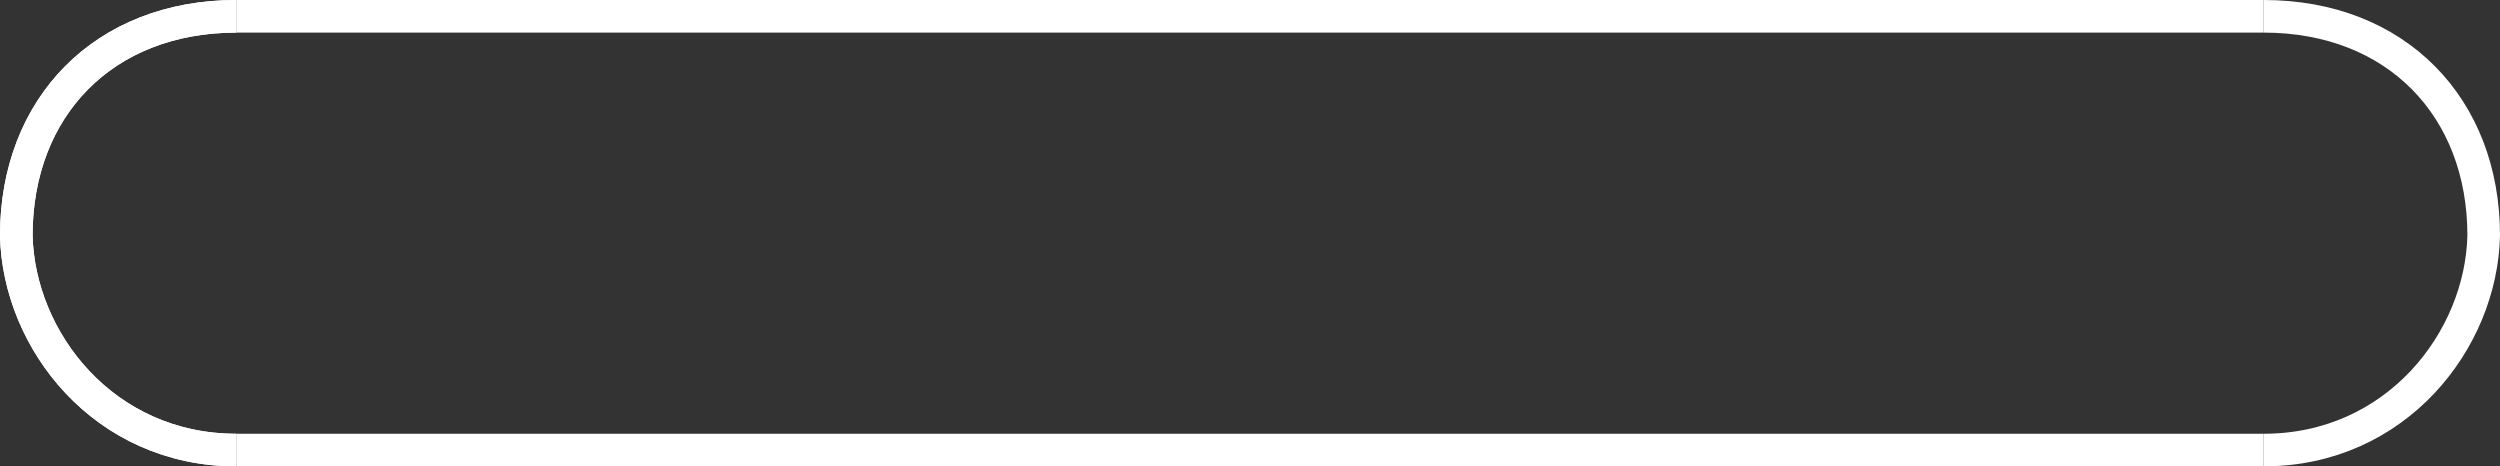 <?xml version="1.0" encoding="UTF-8" standalone="no"?>
<!-- Created with Inkscape (http://www.inkscape.org/) -->

<svg
   xmlns:dc="http://purl.org/dc/elements/1.1/"
   xmlns:cc="http://creativecommons.org/ns#"
   xmlns:rdf="http://www.w3.org/1999/02/22-rdf-syntax-ns#"
   xmlns:svg="http://www.w3.org/2000/svg"
   xmlns="http://www.w3.org/2000/svg"
   xmlns:xlink="http://www.w3.org/1999/xlink"
   xmlns:sodipodi="http://sodipodi.sourceforge.net/DTD/sodipodi-0.dtd"
   xmlns:inkscape="http://www.inkscape.org/namespaces/inkscape"
   width="608.741mm"
   height="113.556mm"
   viewBox="0 0 608.741 113.556"
   version="1.1"
   id="svg1064"
   inkscape:version="0.92.4 (5da689c313, 2019-01-14)"
   sodipodi:docname="belt.svg">
  <rect x="0" y="0" width="608.741" height="113.556" fill="#333333" stroke="none"/>
  <defs
     id="defs1058" />
  <sodipodi:namedview
     id="base"
     pagecolor="#1effff"
     bordercolor="#006620"
     borderopacity="1"
     inkscape:pageopacity="0"
     inkscape:pageshadow="2"
     inkscape:zoom="0.35"
     inkscape:cx="1293.1624"
     inkscape:cy="-74.829361"
     inkscape:document-units="mm"
     inkscape:current-layer="layer1"
     showgrid="false"
     fit-margin-top="0"
     fit-margin-left="0"
     fit-margin-right="0"
     fit-margin-bottom="0"
     inkscape:window-width="1920"
     inkscape:window-height="1017"
     inkscape:window-x="-8"
     inkscape:window-y="-8"
     inkscape:window-maximized="1" />
  <g
     inkscape:label="Layer 1"
     inkscape:groupmode="layer"
     id="layer1"
     transform="translate(604.206,102.143)">
    <g
       id="g1669"
       transform="translate(28.726,-173.113)">
      <path
         inkscape:connector-curvature="0"
         id="path1009-7"
         d="M -575.386,74.939 H -81.736"
         style="fill:none;stroke:#ffffff;stroke-width:7.938;stroke-linecap:butt;stroke-linejoin:miter;stroke-miterlimit:4;stroke-dasharray:none;stroke-opacity:1" />
      <path
         inkscape:connector-curvature="0"
         id="path1011-0"
         d="M -575.386,180.557 H -81.736"
         style="fill:none;stroke:#ffffff;stroke-width:7.938;stroke-linecap:butt;stroke-linejoin:miter;stroke-miterlimit:4;stroke-dasharray:none;stroke-opacity:1" />
      <path
         inkscape:tile-y0="6198.4238"
         inkscape:tile-x0="1223.0462"
         inkscape:tile-h="429.1864"
         inkscape:tile-w="217.49621"
         inkscape:tile-cy="6413.017"
         inkscape:tile-cx="1339.2943"
         sodipodi:nodetypes="ccc"
         inkscape:connector-curvature="0"
         id="path1027-3"
         d="m -575.386,74.939 c -32.318,0 -53.577,22.161 -53.577,53.383 0.586,25.613 21.356,52.235 53.577,52.235"
         style="fill:none;stroke:#ffffff;stroke-width:7.938;stroke-linecap:butt;stroke-linejoin:miter;stroke-miterlimit:4;stroke-dasharray:none;stroke-opacity:1" />
      <use
         height="100%"
         width="100%"
         id="use1029-1"
         xlink:href="#path1027-3"
         inkscape:tiled-clone-of="#path1027-3"
         y="0"
         x="0"
         style="fill:none;stroke:#ffffff"
         transform="translate(5.657567e-6,-8.7256328e-6)" />
      <use
         height="100%"
         width="100%"
         id="use1033-3"
         transform="matrix(-1,0,0,1,-657.122,-8.7256328e-6)"
         xlink:href="#path1027-3"
         inkscape:tiled-clone-of="#path1027-3"
         y="0"
         x="0"
         style="fill:none;stroke:#ffffff" />
    </g>
  </g>
</svg>

